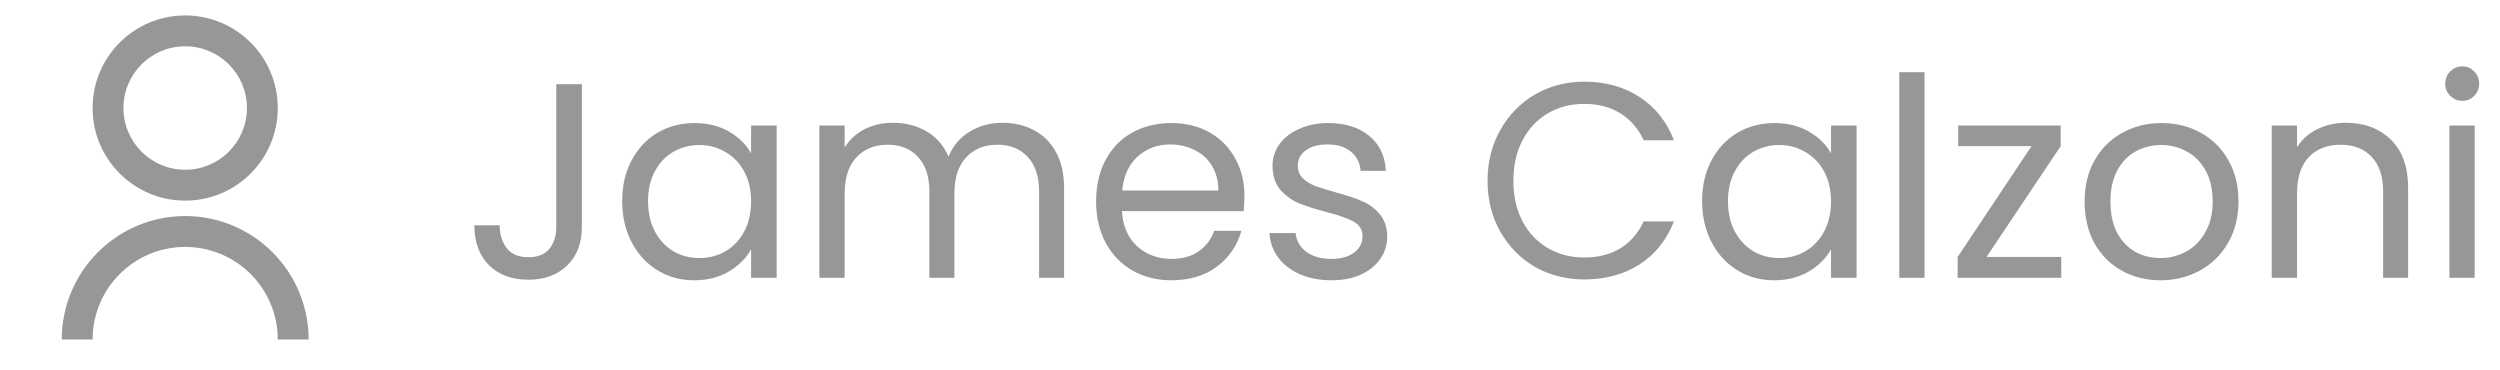 <svg width="108" height="16" viewBox="0 0 108 16" fill="none" xmlns="http://www.w3.org/2000/svg">
<g clip-path="url(#clip0_702_216)">
<path d="M2.667 14.667C2.667 13.252 3.229 11.896 4.229 10.896C5.229 9.895 6.585 9.333 8 9.333C9.414 9.333 10.771 9.895 11.771 10.896C12.771 11.896 13.333 13.252 13.333 14.667H12C12 13.606 11.579 12.588 10.828 11.838C10.078 11.088 9.061 10.667 8 10.667C6.939 10.667 5.922 11.088 5.172 11.838C4.421 12.588 4 13.606 4 14.667H2.667ZM8 8.667C5.79 8.667 4 6.877 4 4.667C4 2.457 5.79 0.667 8 0.667C10.21 0.667 12 2.457 12 4.667C12 6.877 10.21 8.667 8 8.667ZM8 7.333C9.473 7.333 10.667 6.14 10.667 4.667C10.667 3.193 9.473 2 8 2C6.527 2 5.333 3.193 5.333 4.667C5.333 6.14 6.527 7.333 8 7.333Z" fill="#979797"/>
</g>
<path d="M25.136 3.636V9.816C25.136 10.504 24.924 11.056 24.5 11.472C24.076 11.88 23.516 12.084 22.82 12.084C22.116 12.084 21.552 11.876 21.128 11.46C20.704 11.036 20.492 10.46 20.492 9.732H21.584C21.592 10.14 21.696 10.472 21.896 10.728C22.104 10.984 22.412 11.112 22.82 11.112C23.228 11.112 23.532 10.992 23.732 10.752C23.932 10.504 24.032 10.192 24.032 9.816V3.636H25.136ZM26.879 8.688C26.879 8.016 27.015 7.428 27.287 6.924C27.559 6.412 27.931 6.016 28.403 5.736C28.883 5.456 29.415 5.316 29.999 5.316C30.575 5.316 31.075 5.44 31.499 5.688C31.923 5.936 32.239 6.248 32.447 6.624V5.424H33.551V12H32.447V10.776C32.231 11.16 31.907 11.48 31.475 11.736C31.051 11.984 30.555 12.108 29.987 12.108C29.403 12.108 28.875 11.964 28.403 11.676C27.931 11.388 27.559 10.984 27.287 10.464C27.015 9.944 26.879 9.352 26.879 8.688ZM32.447 8.7C32.447 8.204 32.347 7.772 32.147 7.404C31.947 7.036 31.675 6.756 31.331 6.564C30.995 6.364 30.623 6.264 30.215 6.264C29.807 6.264 29.435 6.36 29.099 6.552C28.763 6.744 28.495 7.024 28.295 7.392C28.095 7.76 27.995 8.192 27.995 8.688C27.995 9.192 28.095 9.632 28.295 10.008C28.495 10.376 28.763 10.66 29.099 10.86C29.435 11.052 29.807 11.148 30.215 11.148C30.623 11.148 30.995 11.052 31.331 10.86C31.675 10.66 31.947 10.376 32.147 10.008C32.347 9.632 32.447 9.196 32.447 8.7ZM43.305 5.304C43.817 5.304 44.273 5.412 44.673 5.628C45.073 5.836 45.389 6.152 45.621 6.576C45.853 7 45.969 7.516 45.969 8.124V12H44.889V8.28C44.889 7.624 44.725 7.124 44.397 6.78C44.077 6.428 43.641 6.252 43.089 6.252C42.521 6.252 42.069 6.436 41.733 6.804C41.397 7.164 41.229 7.688 41.229 8.376V12H40.149V8.28C40.149 7.624 39.985 7.124 39.657 6.78C39.337 6.428 38.901 6.252 38.349 6.252C37.781 6.252 37.329 6.436 36.993 6.804C36.657 7.164 36.489 7.688 36.489 8.376V12H35.397V5.424H36.489V6.372C36.705 6.028 36.993 5.764 37.353 5.58C37.721 5.396 38.125 5.304 38.565 5.304C39.117 5.304 39.605 5.428 40.029 5.676C40.453 5.924 40.769 6.288 40.977 6.768C41.161 6.304 41.465 5.944 41.889 5.688C42.313 5.432 42.785 5.304 43.305 5.304ZM53.76 8.46C53.76 8.668 53.748 8.888 53.724 9.12H48.468C48.508 9.768 48.728 10.276 49.128 10.644C49.536 11.004 50.028 11.184 50.604 11.184C51.076 11.184 51.468 11.076 51.78 10.86C52.1 10.636 52.324 10.34 52.452 9.972H53.628C53.452 10.604 53.1 11.12 52.572 11.52C52.044 11.912 51.388 12.108 50.604 12.108C49.98 12.108 49.42 11.968 48.924 11.688C48.436 11.408 48.052 11.012 47.772 10.5C47.492 9.98 47.352 9.38 47.352 8.7C47.352 8.02 47.488 7.424 47.76 6.912C48.032 6.4 48.412 6.008 48.9 5.736C49.396 5.456 49.964 5.316 50.604 5.316C51.228 5.316 51.78 5.452 52.26 5.724C52.74 5.996 53.108 6.372 53.364 6.852C53.628 7.324 53.76 7.86 53.76 8.46ZM52.632 8.232C52.632 7.816 52.54 7.46 52.356 7.164C52.172 6.86 51.92 6.632 51.6 6.48C51.288 6.32 50.94 6.24 50.556 6.24C50.004 6.24 49.532 6.416 49.14 6.768C48.756 7.12 48.536 7.608 48.48 8.232H52.632ZM57.529 12.108C57.025 12.108 56.573 12.024 56.173 11.856C55.773 11.68 55.457 11.44 55.225 11.136C54.993 10.824 54.865 10.468 54.841 10.068H55.969C56.001 10.396 56.153 10.664 56.425 10.872C56.705 11.08 57.069 11.184 57.517 11.184C57.933 11.184 58.261 11.092 58.501 10.908C58.741 10.724 58.861 10.492 58.861 10.212C58.861 9.924 58.733 9.712 58.477 9.576C58.221 9.432 57.825 9.292 57.289 9.156C56.801 9.028 56.401 8.9 56.089 8.772C55.785 8.636 55.521 8.44 55.297 8.184C55.081 7.92 54.973 7.576 54.973 7.152C54.973 6.816 55.073 6.508 55.273 6.228C55.473 5.948 55.757 5.728 56.125 5.568C56.493 5.4 56.913 5.316 57.385 5.316C58.113 5.316 58.701 5.5 59.149 5.868C59.597 6.236 59.837 6.74 59.869 7.38H58.777C58.753 7.036 58.613 6.76 58.357 6.552C58.109 6.344 57.773 6.24 57.349 6.24C56.957 6.24 56.645 6.324 56.413 6.492C56.181 6.66 56.065 6.88 56.065 7.152C56.065 7.368 56.133 7.548 56.269 7.692C56.413 7.828 56.589 7.94 56.797 8.028C57.013 8.108 57.309 8.2 57.685 8.304C58.157 8.432 58.541 8.56 58.837 8.688C59.133 8.808 59.385 8.992 59.593 9.24C59.809 9.488 59.921 9.812 59.929 10.212C59.929 10.572 59.829 10.896 59.629 11.184C59.429 11.472 59.145 11.7 58.777 11.868C58.417 12.028 58.001 12.108 57.529 12.108ZM64.262 7.812C64.262 6.996 64.446 6.264 64.814 5.616C65.182 4.96 65.682 4.448 66.314 4.08C66.954 3.712 67.662 3.528 68.438 3.528C69.35 3.528 70.146 3.748 70.826 4.188C71.506 4.628 72.002 5.252 72.314 6.06H71.006C70.774 5.556 70.438 5.168 69.998 4.896C69.566 4.624 69.046 4.488 68.438 4.488C67.854 4.488 67.33 4.624 66.866 4.896C66.402 5.168 66.038 5.556 65.774 6.06C65.51 6.556 65.378 7.14 65.378 7.812C65.378 8.476 65.51 9.06 65.774 9.564C66.038 10.06 66.402 10.444 66.866 10.716C67.33 10.988 67.854 11.124 68.438 11.124C69.046 11.124 69.566 10.992 69.998 10.728C70.438 10.456 70.774 10.068 71.006 9.564H72.314C72.002 10.364 71.506 10.984 70.826 11.424C70.146 11.856 69.35 12.072 68.438 12.072C67.662 12.072 66.954 11.892 66.314 11.532C65.682 11.164 65.182 10.656 64.814 10.008C64.446 9.36 64.262 8.628 64.262 7.812ZM73.532 8.688C73.532 8.016 73.668 7.428 73.94 6.924C74.212 6.412 74.584 6.016 75.056 5.736C75.536 5.456 76.068 5.316 76.652 5.316C77.228 5.316 77.728 5.44 78.152 5.688C78.576 5.936 78.892 6.248 79.1 6.624V5.424H80.204V12H79.1V10.776C78.884 11.16 78.56 11.48 78.128 11.736C77.704 11.984 77.208 12.108 76.64 12.108C76.056 12.108 75.528 11.964 75.056 11.676C74.584 11.388 74.212 10.984 73.94 10.464C73.668 9.944 73.532 9.352 73.532 8.688ZM79.1 8.7C79.1 8.204 79 7.772 78.8 7.404C78.6 7.036 78.328 6.756 77.984 6.564C77.648 6.364 77.276 6.264 76.868 6.264C76.46 6.264 76.088 6.36 75.752 6.552C75.416 6.744 75.148 7.024 74.948 7.392C74.748 7.76 74.648 8.192 74.648 8.688C74.648 9.192 74.748 9.632 74.948 10.008C75.148 10.376 75.416 10.66 75.752 10.86C76.088 11.052 76.46 11.148 76.868 11.148C77.276 11.148 77.648 11.052 77.984 10.86C78.328 10.66 78.6 10.376 78.8 10.008C79 9.632 79.1 9.196 79.1 8.7ZM83.141 3.12V12H82.049V3.12H83.141ZM85.818 11.1H89.046V12H84.57V11.1L87.762 6.312H84.594V5.424H89.022V6.312L85.818 11.1ZM93.331 12.108C92.715 12.108 92.155 11.968 91.651 11.688C91.155 11.408 90.763 11.012 90.475 10.5C90.195 9.98 90.055 9.38 90.055 8.7C90.055 8.028 90.199 7.436 90.487 6.924C90.783 6.404 91.183 6.008 91.687 5.736C92.191 5.456 92.755 5.316 93.379 5.316C94.003 5.316 94.567 5.456 95.071 5.736C95.575 6.008 95.971 6.4 96.259 6.912C96.555 7.424 96.703 8.02 96.703 8.7C96.703 9.38 96.551 9.98 96.247 10.5C95.951 11.012 95.547 11.408 95.035 11.688C94.523 11.968 93.955 12.108 93.331 12.108ZM93.331 11.148C93.723 11.148 94.091 11.056 94.435 10.872C94.779 10.688 95.055 10.412 95.263 10.044C95.479 9.676 95.587 9.228 95.587 8.7C95.587 8.172 95.483 7.724 95.275 7.356C95.067 6.988 94.795 6.716 94.459 6.54C94.123 6.356 93.759 6.264 93.367 6.264C92.967 6.264 92.599 6.356 92.263 6.54C91.935 6.716 91.671 6.988 91.471 7.356C91.271 7.724 91.171 8.172 91.171 8.7C91.171 9.236 91.267 9.688 91.459 10.056C91.659 10.424 91.923 10.7 92.251 10.884C92.579 11.06 92.939 11.148 93.331 11.148ZM101.343 5.304C102.143 5.304 102.791 5.548 103.287 6.036C103.783 6.516 104.031 7.212 104.031 8.124V12H102.951V8.28C102.951 7.624 102.787 7.124 102.459 6.78C102.131 6.428 101.683 6.252 101.115 6.252C100.539 6.252 100.079 6.432 99.735 6.792C99.399 7.152 99.231 7.676 99.231 8.364V12H98.139V5.424H99.231V6.36C99.447 6.024 99.739 5.764 100.107 5.58C100.483 5.396 100.895 5.304 101.343 5.304ZM106.379 4.356C106.171 4.356 105.995 4.284 105.851 4.14C105.707 3.996 105.635 3.82 105.635 3.612C105.635 3.404 105.707 3.228 105.851 3.084C105.995 2.94 106.171 2.868 106.379 2.868C106.579 2.868 106.747 2.94 106.883 3.084C107.027 3.228 107.099 3.404 107.099 3.612C107.099 3.82 107.027 3.996 106.883 4.14C106.747 4.284 106.579 4.356 106.379 4.356ZM106.907 5.424V12H105.815V5.424H106.907Z" fill="#979797"/>
<defs>
<clipPath id="clip0_702_216">
<rect width="16" height="16" fill="white"/>
</clipPath>
</defs>
</svg>
